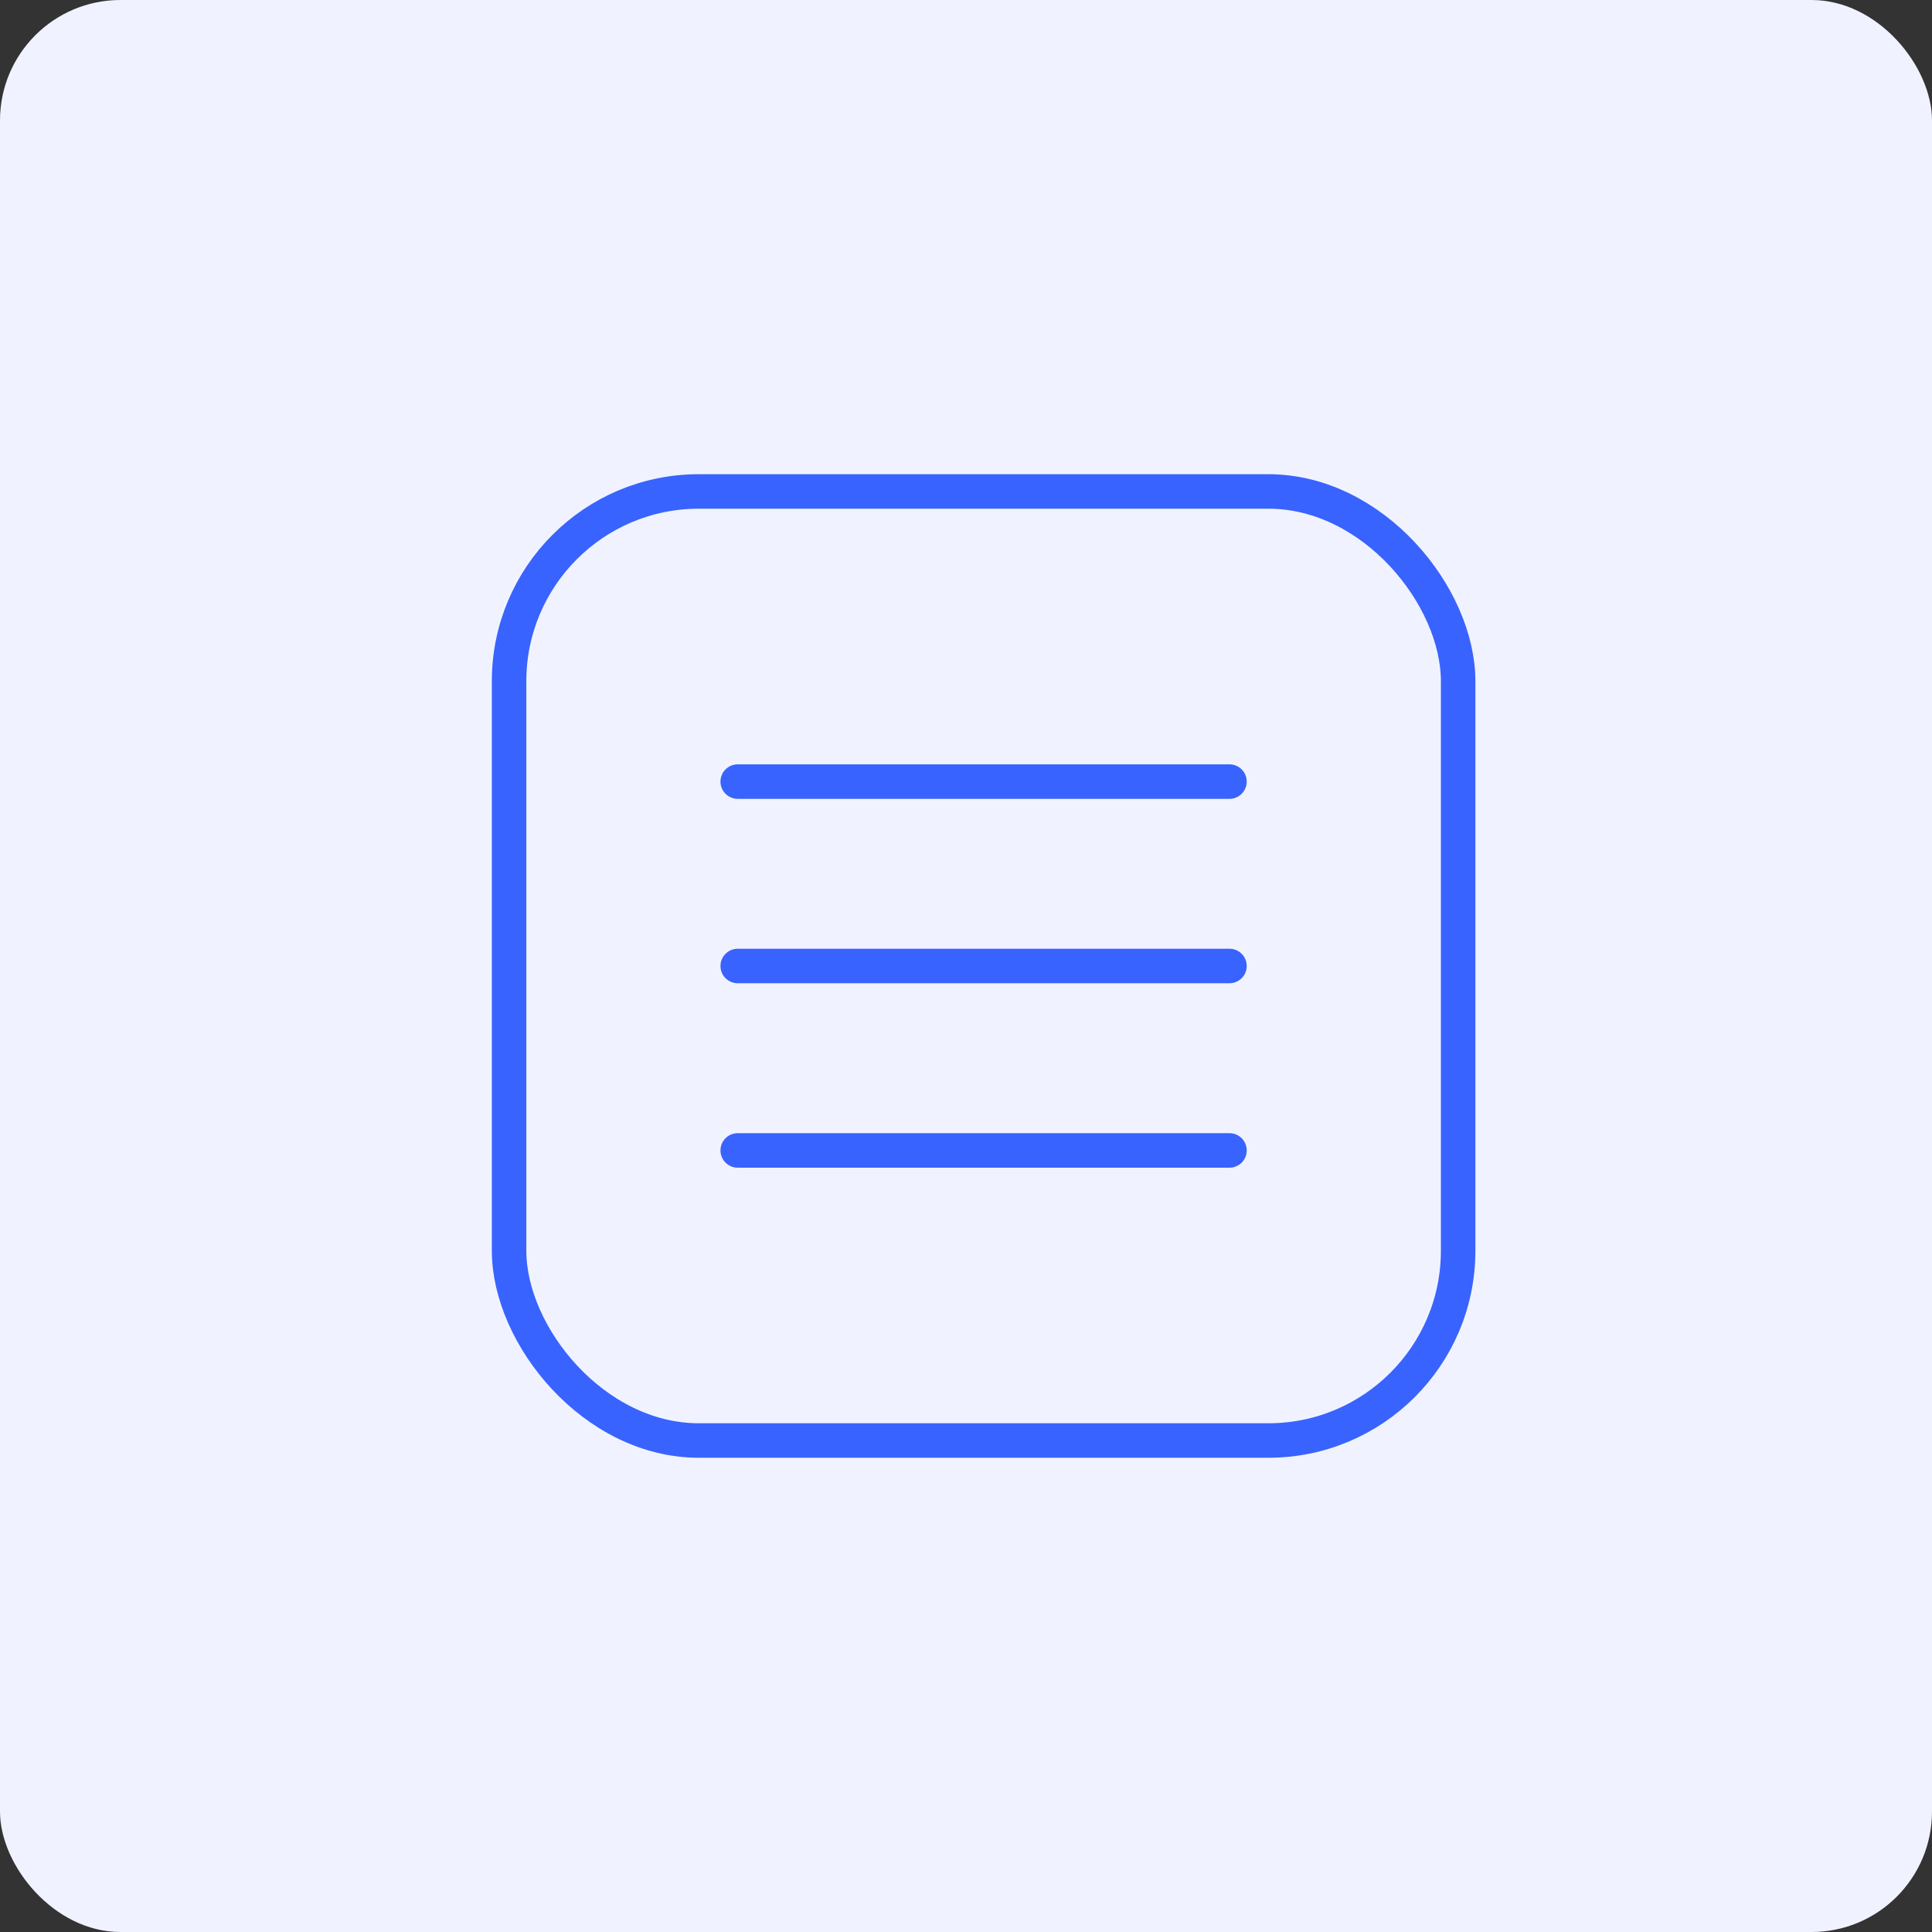 <svg width="56" height="56" viewBox="0 0 56 56" fill="none" xmlns="http://www.w3.org/2000/svg">
<rect x="0" y="0" width="56" height="56" fill="#333333" stroke="none"/>
<rect width="56" height="56" rx="3.491" fill="#F0F3FF"/>
<rect x="14.756" y="14.245" width="27.509" height="27.509" rx="5.5" stroke="#3963FE"/>
<path d="M21.383 22.155C21.107 22.155 20.883 22.378 20.883 22.655C20.883 22.931 21.107 23.155 21.383 23.155V22.155ZM35.637 23.155C35.913 23.155 36.137 22.931 36.137 22.655C36.137 22.378 35.913 22.155 35.637 22.155V23.155ZM21.383 23.155H35.637V22.155H21.383V23.155Z" fill="#3963FE"/>
<path d="M21.383 27.5C21.107 27.5 20.883 27.724 20.883 28C20.883 28.276 21.107 28.5 21.383 28.5V27.5ZM35.637 28.5C35.913 28.5 36.137 28.276 36.137 28C36.137 27.724 35.913 27.5 35.637 27.5V28.5ZM21.383 28.5H35.637V27.5H21.383V28.5Z" fill="#3963FE"/>
<path d="M21.383 32.846C21.107 32.846 20.883 33.069 20.883 33.346C20.883 33.622 21.107 33.846 21.383 33.846V32.846ZM35.637 33.846C35.913 33.846 36.137 33.622 36.137 33.346C36.137 33.069 35.913 32.846 35.637 32.846V33.846ZM21.383 33.846H35.637V32.846H21.383V33.846Z" fill="#3963FE"/>
</svg>
